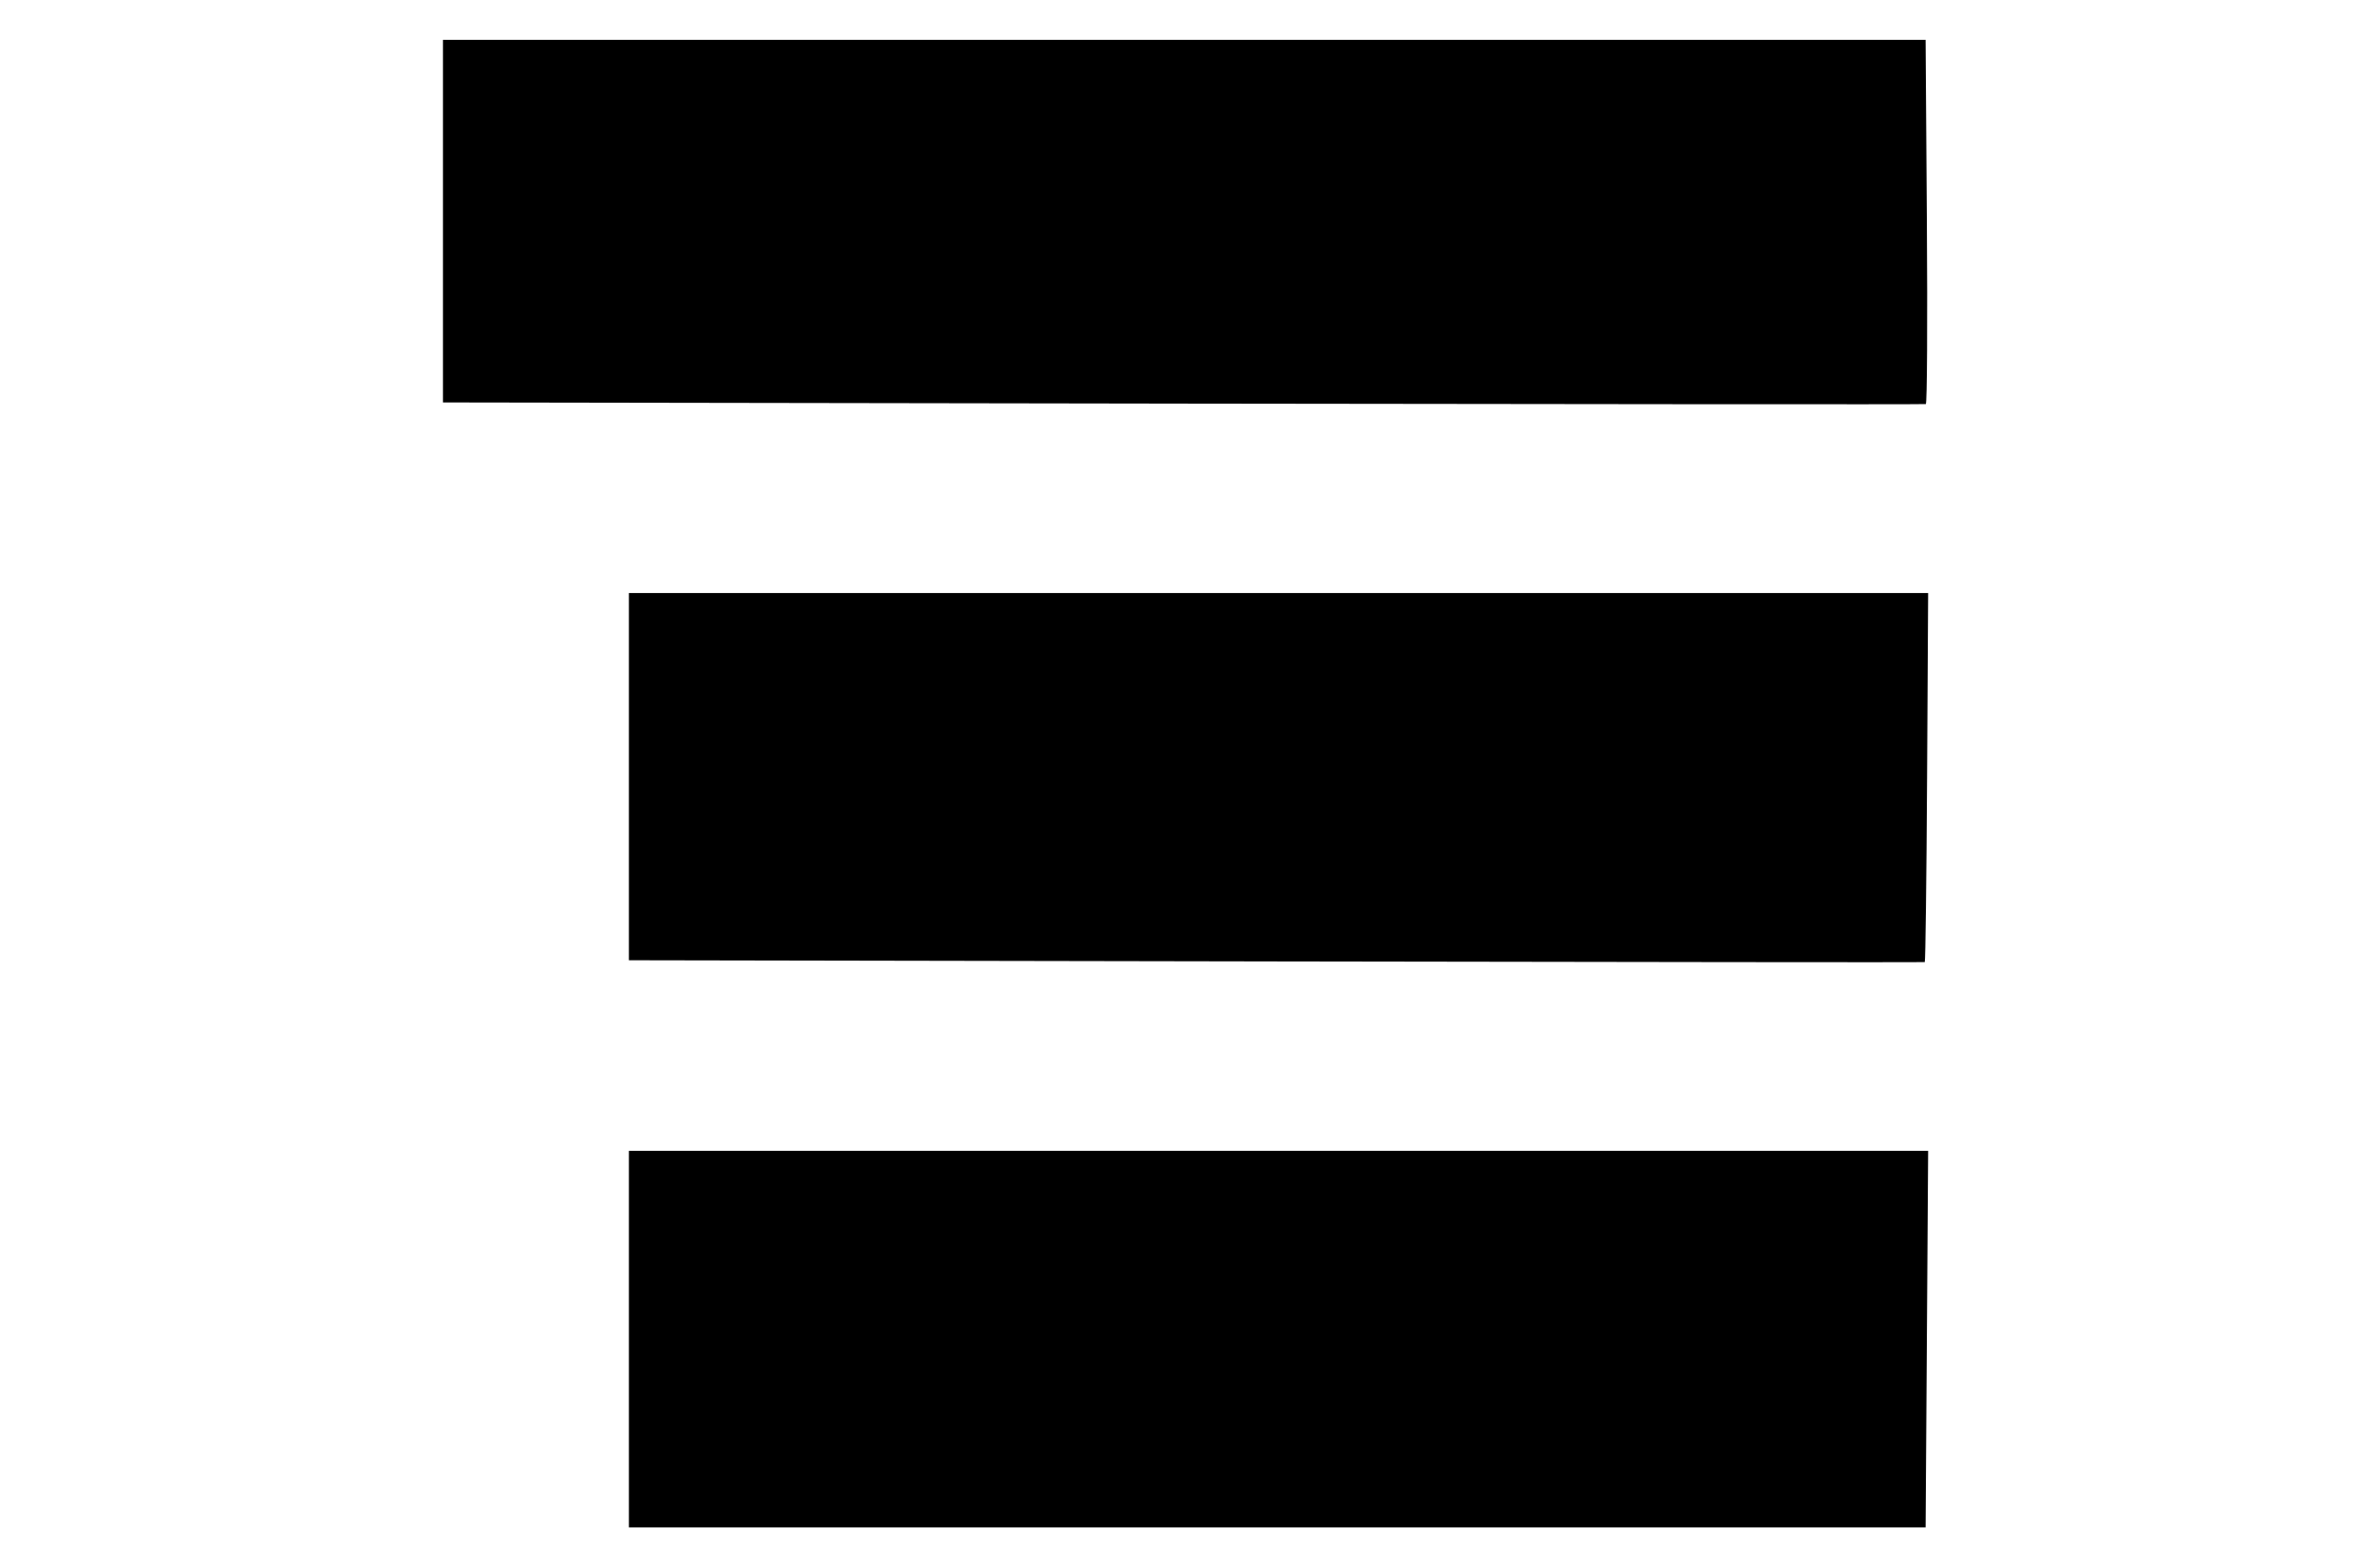 <svg xmlns="http://www.w3.org/2000/svg" viewBox="0 90 512 337"><!-- 0 0 512 512 -->
  <path fill="currentColor" d="m 135.293,378.081 v -40.5 l 139.75,-3.4e-4 139.75,-3.4e-4 -0.272,40.5 -0.272,40.5 H 274.771 135.293 Z m 139.25,-81.254 -139.25,-0.253 V 257.077 217.581 l 139.75,-1e-5 139.75,-1e-5 -0.227,39.643 c -0.125,21.804 -0.35,39.691 -0.5,39.75 -0.15,0.059 -62.936,-0.007 -139.523,-0.147 z m -20,-120 -159.25,-0.253 V 137.578 98.581 H 254.77 414.248 l 0.273,39.096 c 0.15,21.503 0.048,39.165 -0.227,39.25 -0.275,0.085 -72.162,0.04 -159.75,-0.099 z"></path>
</svg>
